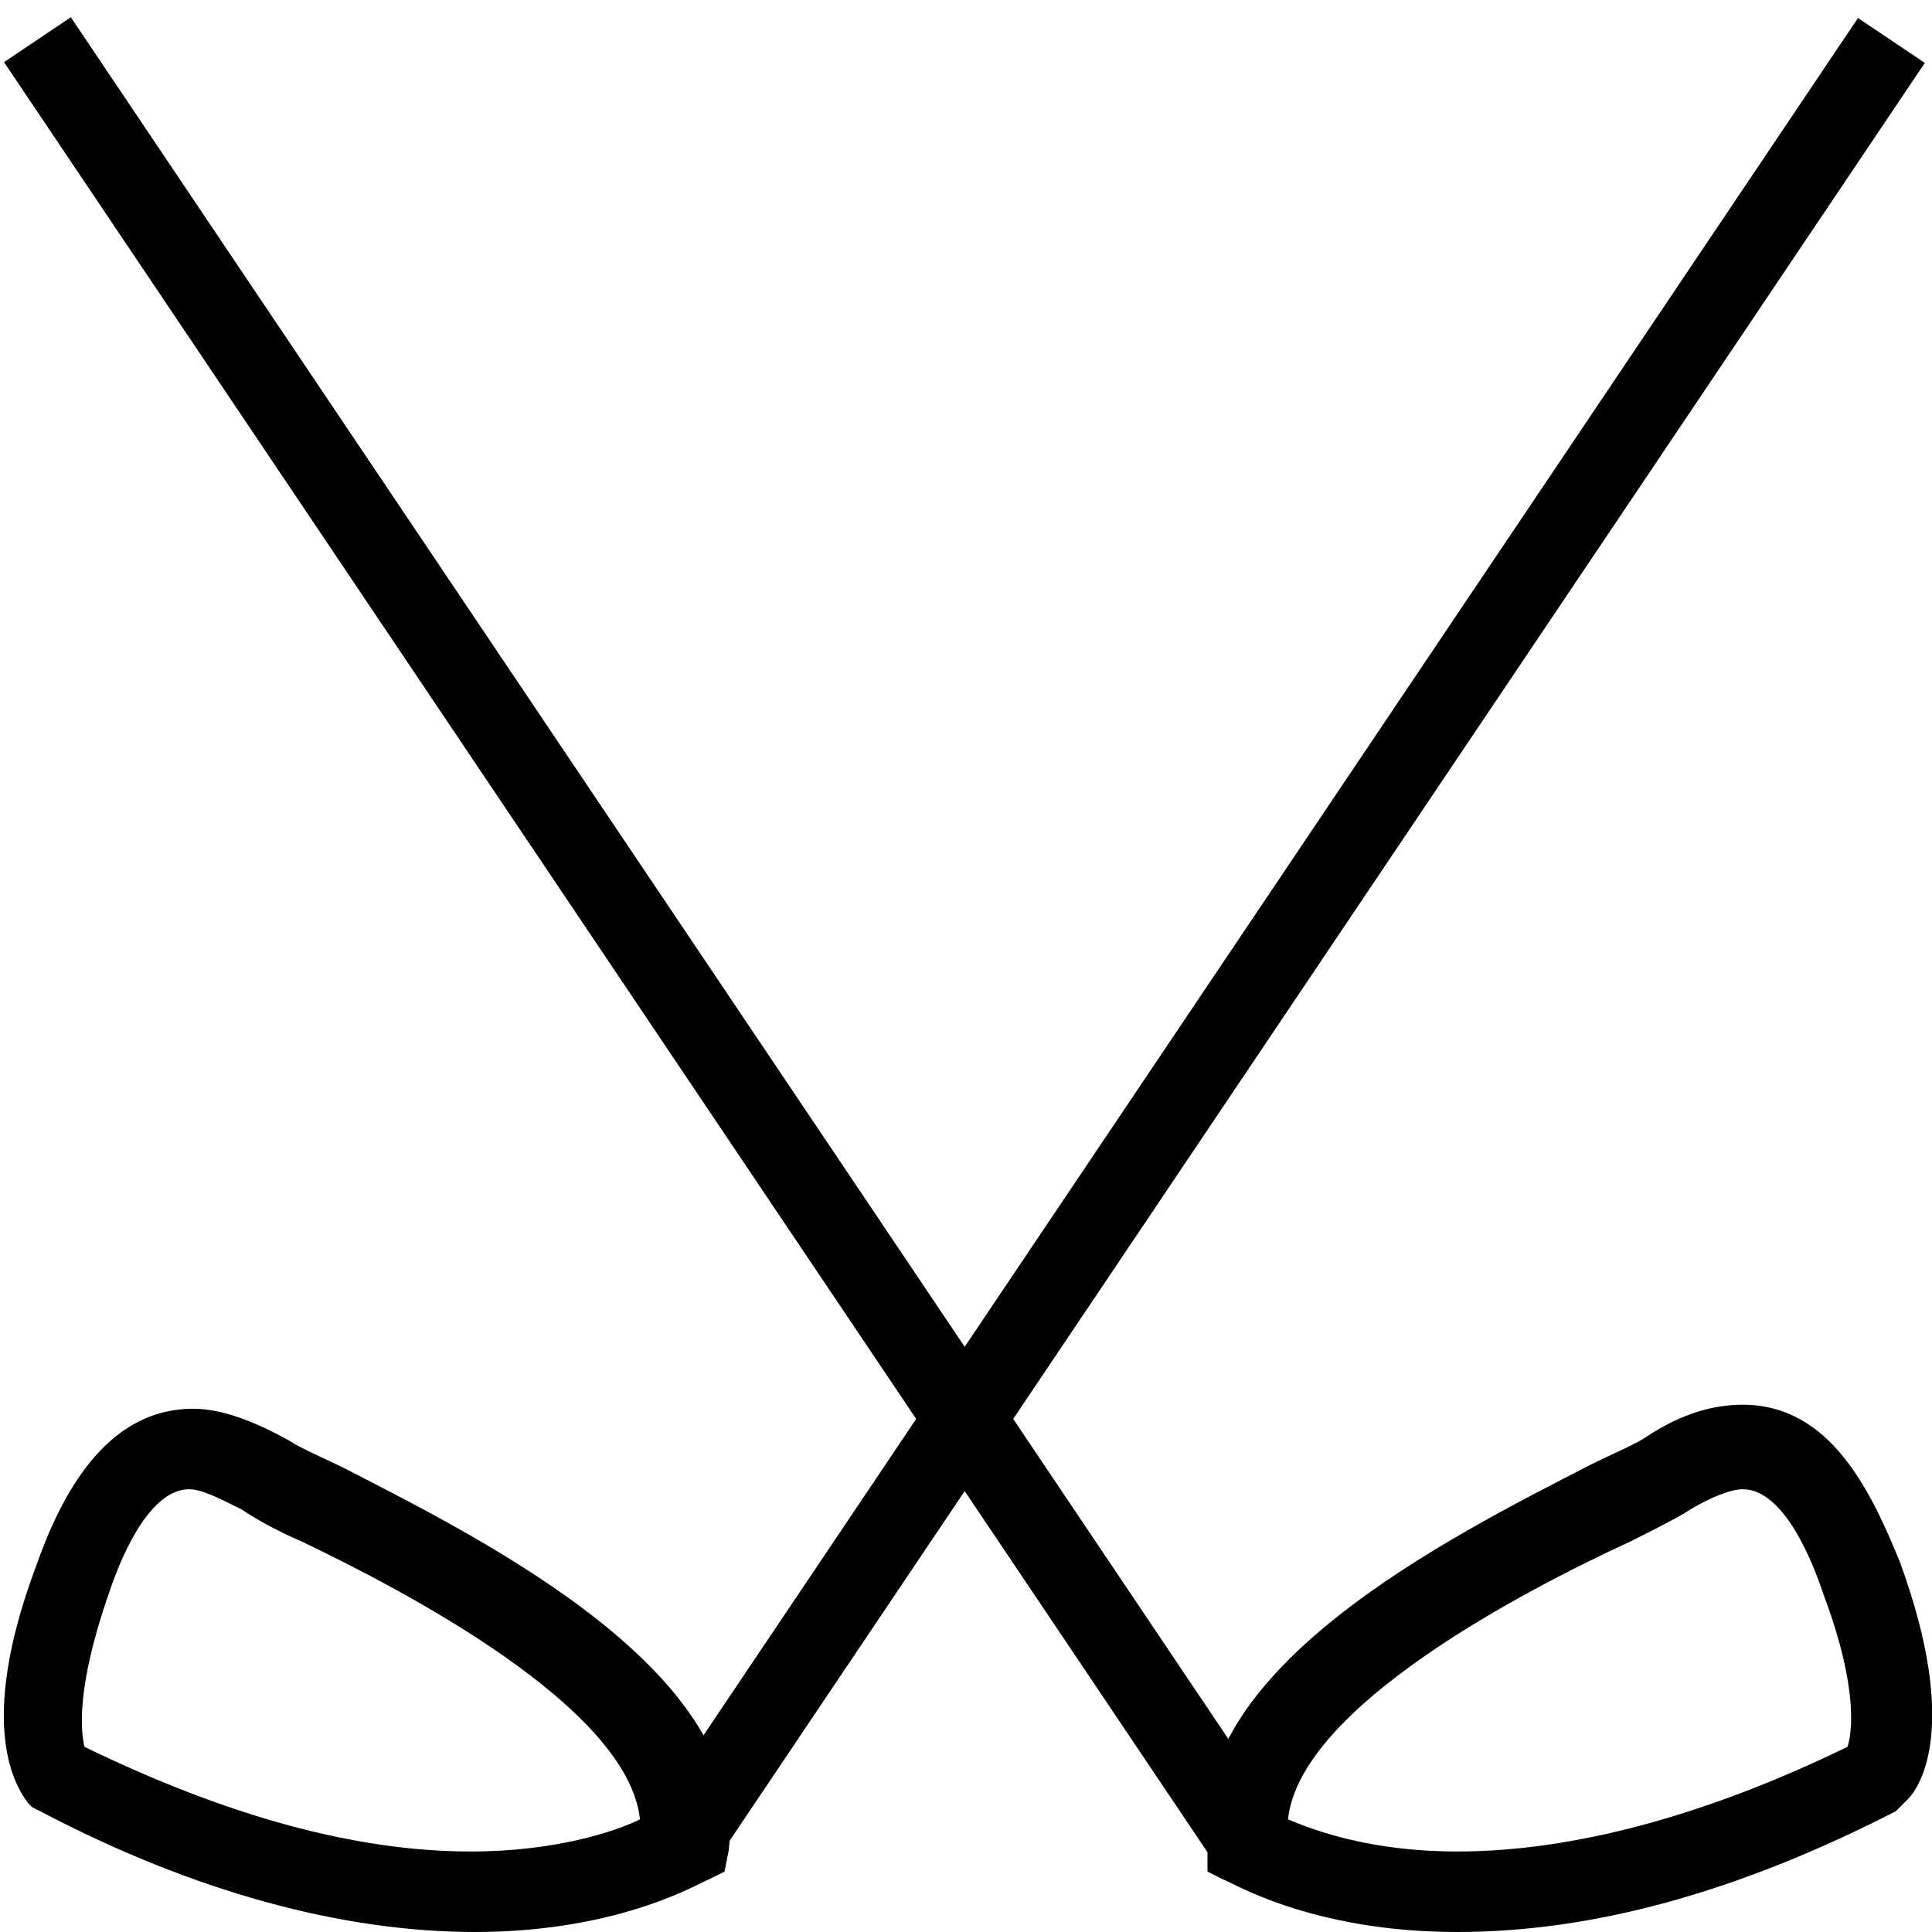 <?xml version="1.0" encoding="utf-8"?>
<!-- Generator: Adobe Illustrator 18.0.0, SVG Export Plug-In . SVG Version: 6.00 Build 0)  -->
<!DOCTYPE svg PUBLIC "-//W3C//DTD SVG 1.1//EN" "http://www.w3.org/Graphics/SVG/1.1/DTD/svg11.dtd">
<svg version="1.1" id="Layer_1" xmlns="http://www.w3.org/2000/svg" xmlns:xlink="http://www.w3.org/1999/xlink" x="0px" y="0px"
	 viewBox="0 0 48 48" enable-background="new 0 0 48 48" xml:space="preserve">
<g>
	<g>
		
			<rect x="-11" y="22.5" transform="matrix(0.558 0.83 -0.83 0.558 26.573 -2.997)" fill="#010101" width="54.1" height="2"/>
		<path fill="#010101" d="M36.2,48C36.2,48,36.2,48,36.2,48c-3.7,0-5.7-1.3-5.8-1.3l-0.4-0.2L30,45.9c-0.6-4.4,6-7.7,9.5-9.5
			c0.6-0.3,1.1-0.5,1.4-0.7c0.9-0.6,1.7-0.8,2.4-0.8c2.2,0,3.2,2.2,3.9,3.9c1.5,4.1,0.5,5.6,0.2,5.9l-0.1,0.1L47.1,45
			C43.2,47,39.6,48,36.2,48z M32,45.2c0.7,0.3,2.1,0.8,4.2,0.8c2.9,0,6.2-0.9,9.7-2.6c0.1-0.3,0.3-1.4-0.6-3.8
			c-0.4-1.2-1.1-2.6-2-2.6c-0.3,0-0.8,0.2-1.3,0.5c-0.3,0.2-0.9,0.5-1.5,0.8C37.9,39.5,32.3,42.4,32,45.2z"/>
	</g>
	<g>
		
			<rect x="30.9" y="-3.6" transform="matrix(0.83 0.558 -0.558 0.83 18.506 -13.807)" fill="#010101" width="2" height="54.1"/>
		<path fill="#010101" d="M11.8,48c-3.3,0-7-1-10.8-3l-0.2-0.1l-0.1-0.1c-0.3-0.4-1.3-1.9,0.2-5.9c0.6-1.7,1.7-3.9,3.9-3.9
			c0.7,0,1.5,0.3,2.4,0.8c0.3,0.2,0.8,0.4,1.4,0.7c3.5,1.8,10.1,5.1,9.5,9.5l-0.1,0.5l-0.4,0.2C17.5,46.7,15.5,48,11.8,48z
			 M2.1,43.4c3.5,1.7,6.7,2.6,9.6,2.6c2.1,0,3.6-0.5,4.2-0.8c-0.3-2.8-5.9-5.7-8.4-6.9c-0.7-0.3-1.2-0.6-1.5-0.8
			c-0.6-0.3-1-0.5-1.3-0.5c-0.9,0-1.6,1.4-2,2.6C1.9,41.9,2,43,2.1,43.4z"/>
	</g>
</g>
</svg>
